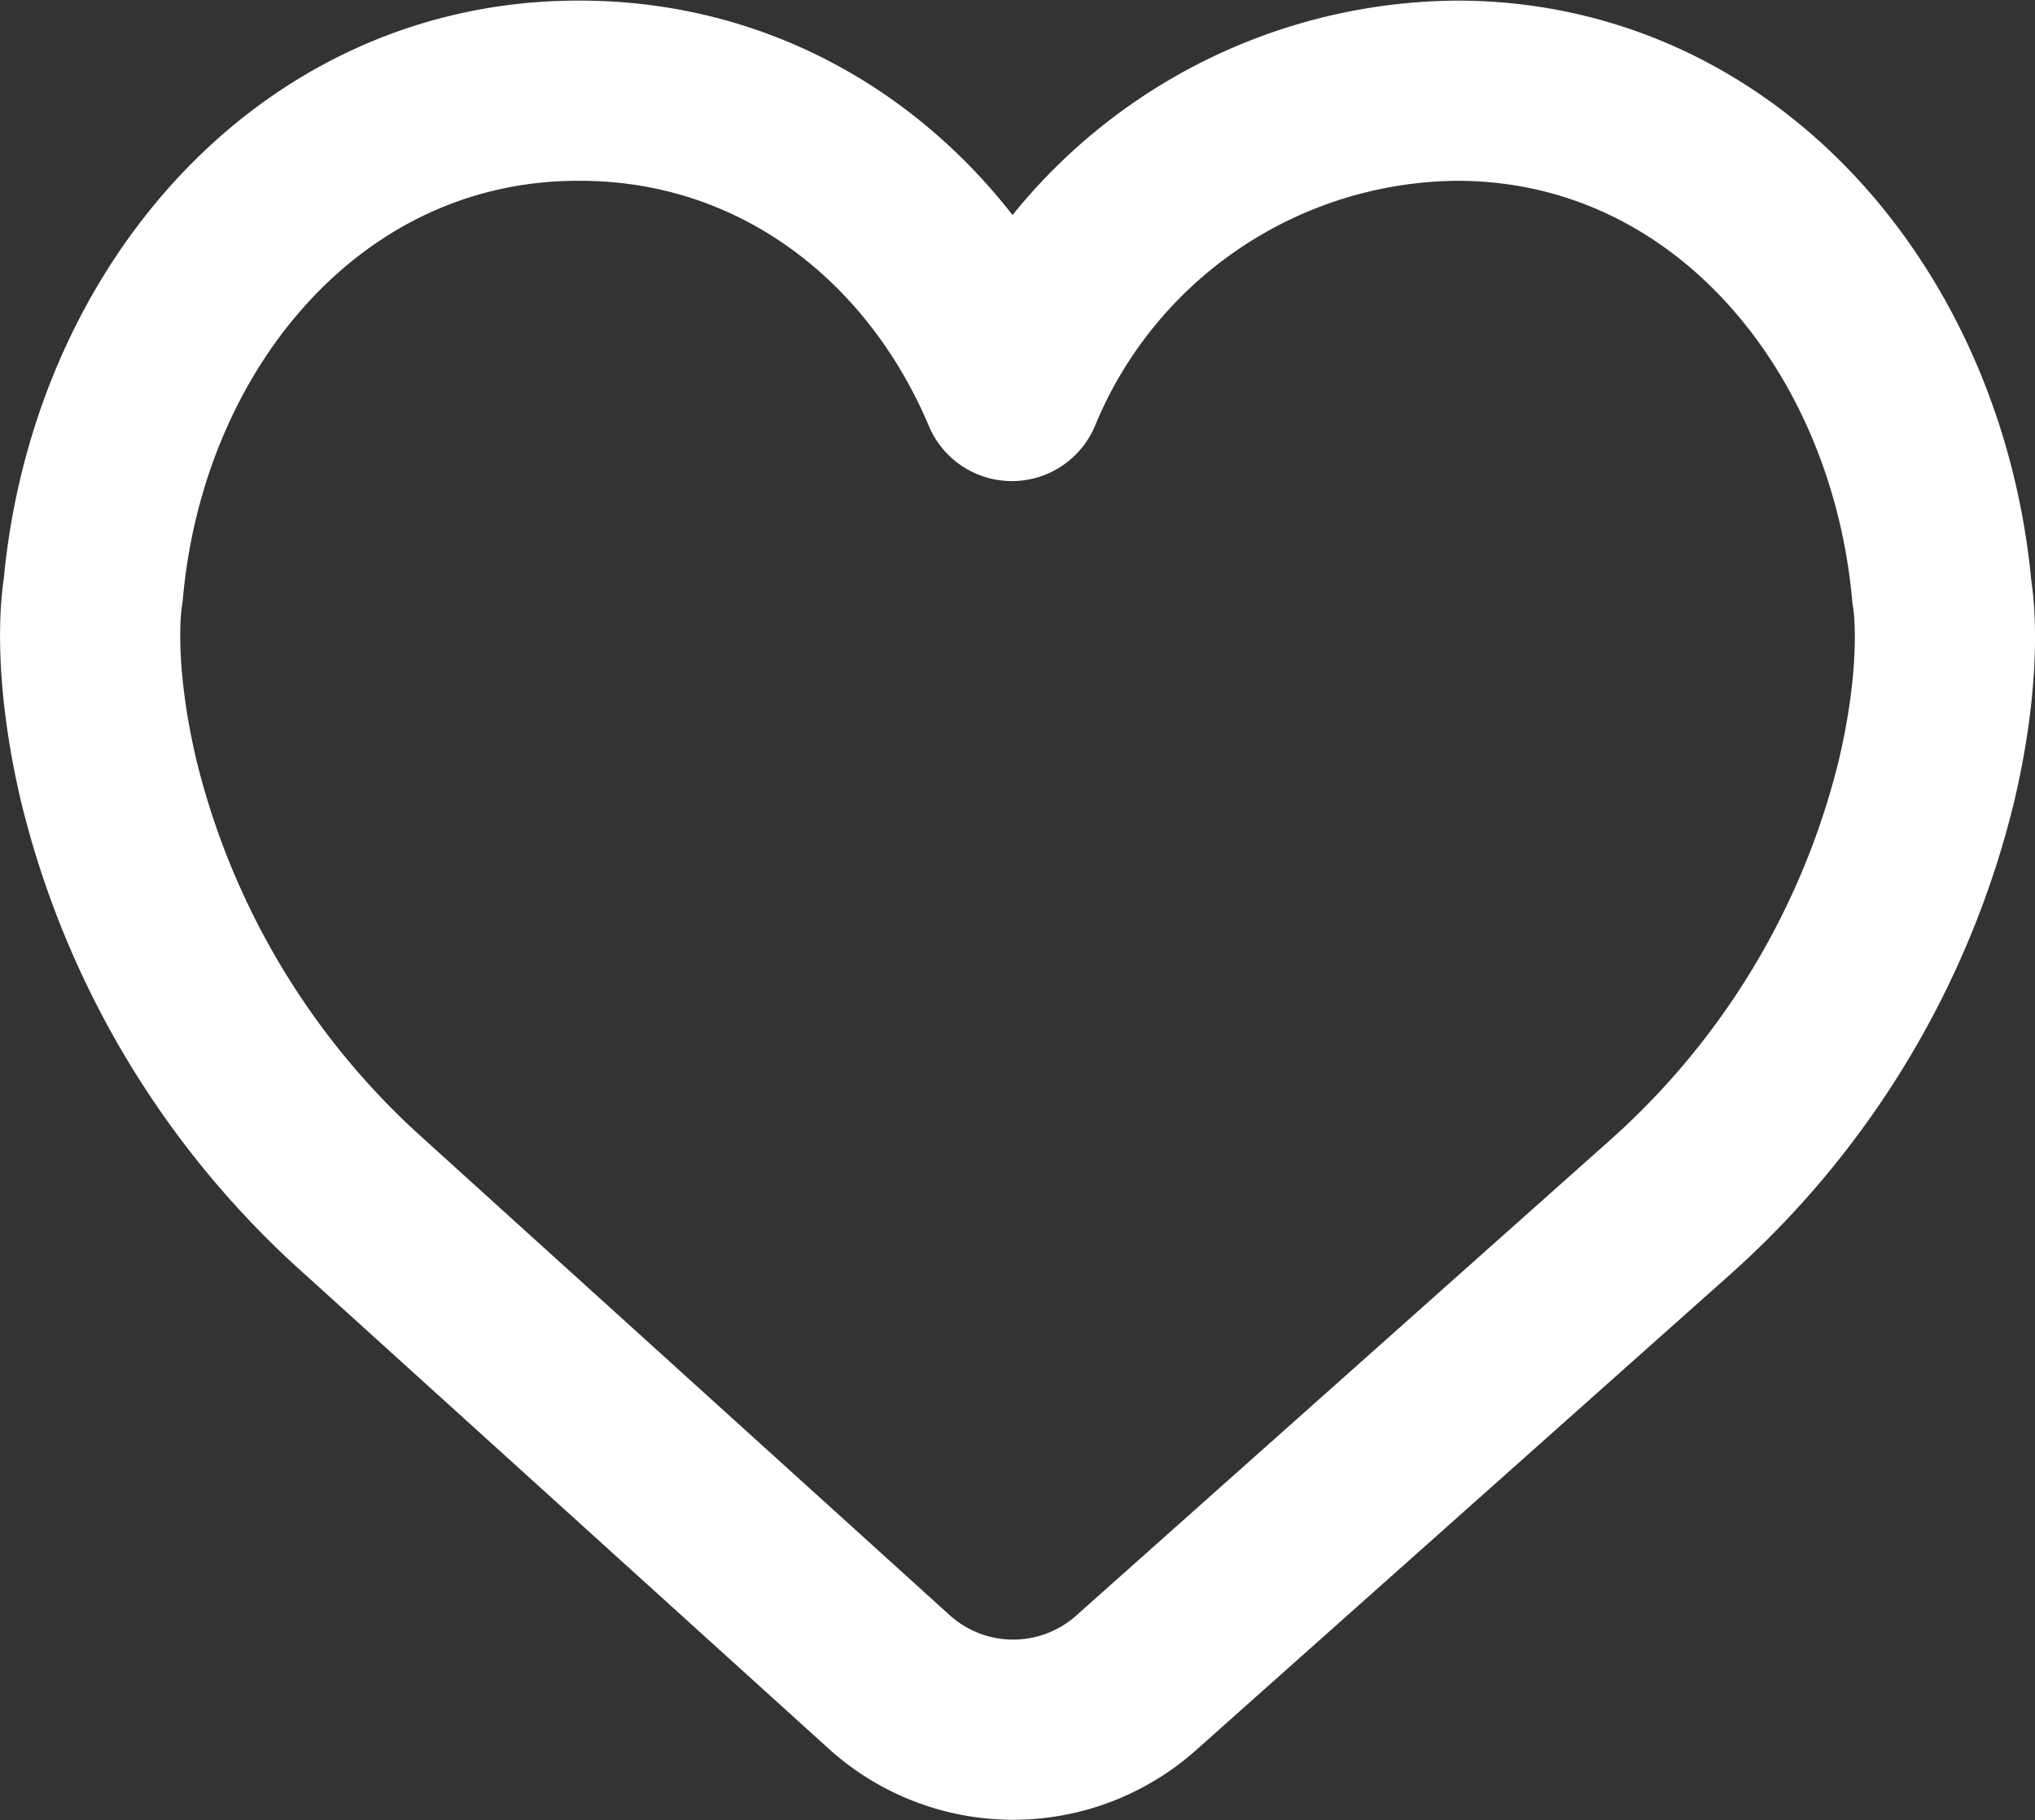 <svg xmlns="http://www.w3.org/2000/svg" width="101.64" height="90.91" viewBox="0 0 101.64 90.91"><rect x="0" y="0" width="101.64" height="90.91" fill="#333333" stroke="none"/><path d="M50.54,19.53a24.26,24.26,0,0,1,22.22-15c13.38,0,23,11.43,24.23,25.05,0,0,.66,3.38-.78,9.47A41.8,41.8,0,0,1,83.43,60.29L56.73,84.07A9.23,9.23,0,0,1,44.4,84L18.22,60.29A41.82,41.82,0,0,1,5.43,39c-1.43-6.09-.78-9.47-.78-9.47,1.21-13.63,10.85-25,24.23-25C38.82,4.5,46.81,10.69,50.54,19.53Z" fill="none" stroke="#fff" stroke-linecap="round" stroke-linejoin="round" stroke-width="9" fill-rule="evenodd"/></svg>